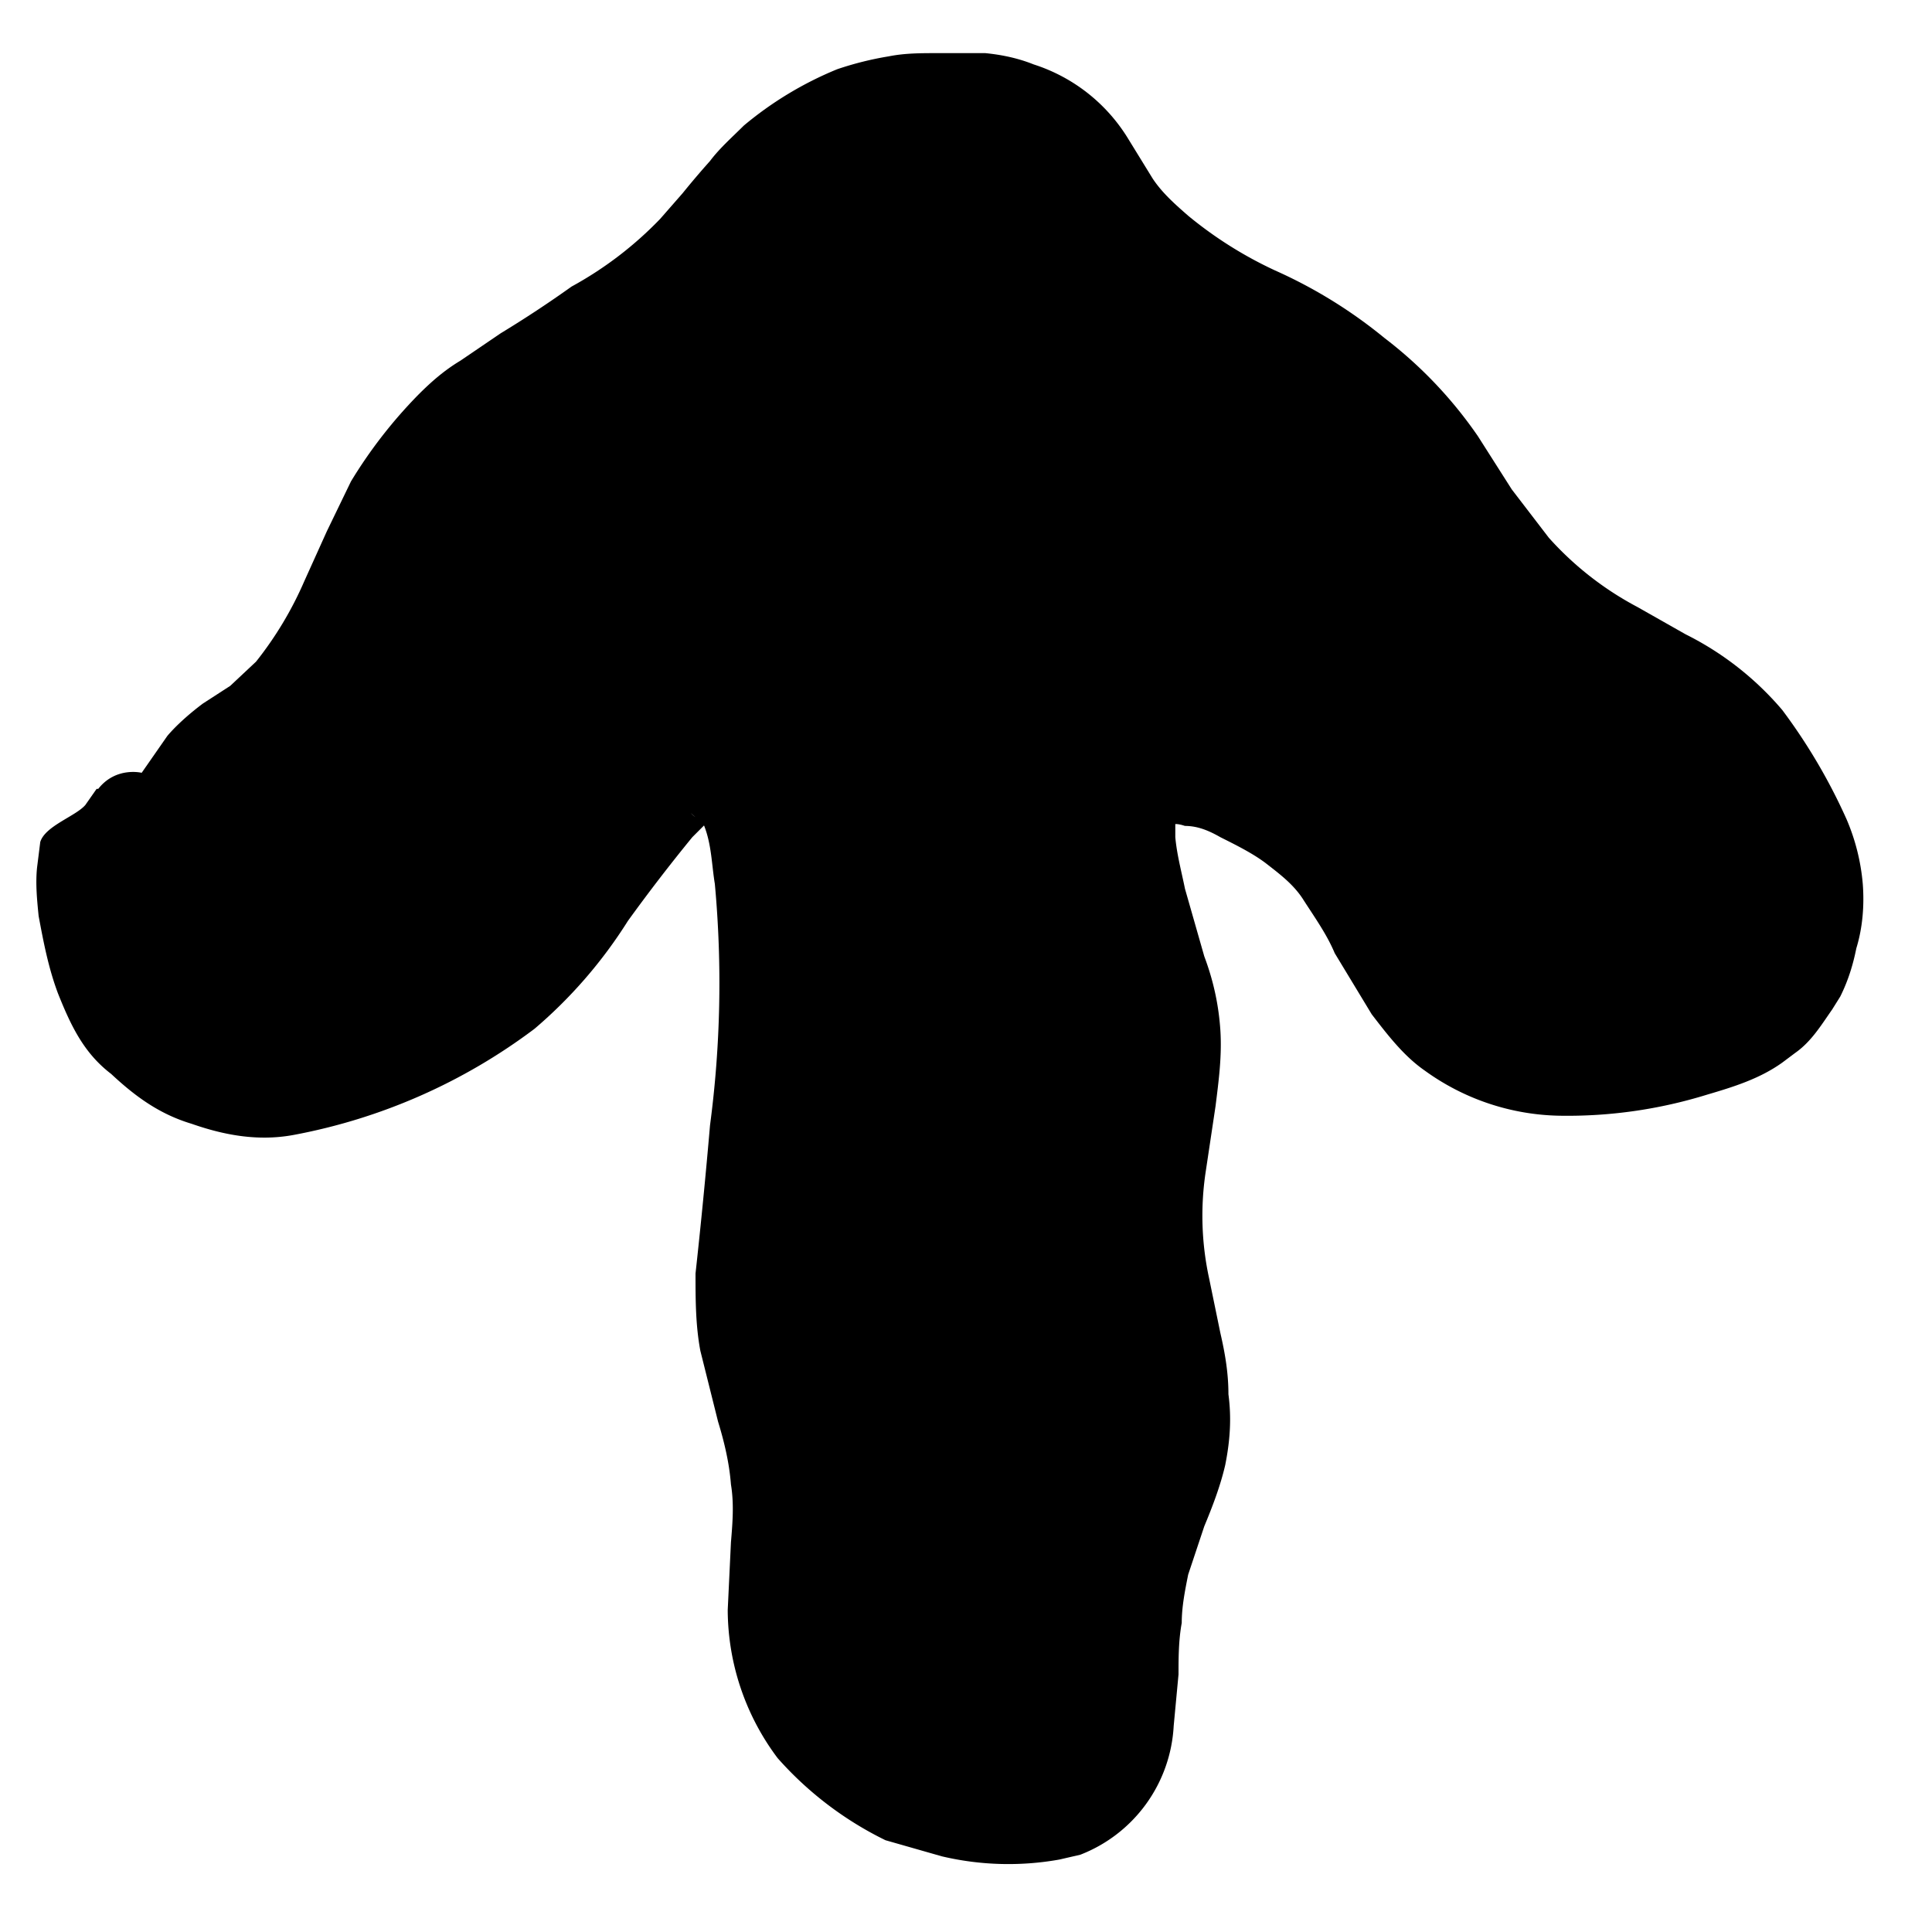 <svg xmlns="http://www.w3.org/2000/svg" xml:space="preserve" width="120" height="120"><path d="m6 49-.7 1c-.6.7-2.5 1.3-2.8 2.3l-.2 1.6c-.1 1 0 2 .1 3 .3 1.6.6 3.2 1.2 4.8.8 2 1.6 3.7 3.3 5 1.5 1.4 3 2.5 5 3.1 2 .7 4.1 1.1 6.3.7a35.8 35.8 0 0 0 15-6.6 29.2 29.2 0 0 0 5.8-6.7 109.3 109.3 0 0 1 4-5.2l1-1h.2-.3c-.4 0-.7-.2-1-.5l.8.7c.5 1.2.5 2.5.7 3.7a67.2 67.2 0 0 1-.3 15 393.4 393.4 0 0 1-.9 9.2c0 1.6 0 3.2.3 4.8l1.1 4.4c.4 1.3.7 2.6.8 3.9.2 1.2.1 2.4 0 3.6l-.2 4.2a15.4 15.4 0 0 0 3.1 9.2 21.6 21.6 0 0 0 6.7 5.1l3.5 1a18 18 0 0 0 7.3.2l1.3-.3a9.1 9.1 0 0 0 5.8-8l.3-3.2c0-1 0-2.1.2-3.2 0-1 .2-2 .4-3l1-3c.5-1.2 1-2.5 1.3-3.8.3-1.5.4-2.9.2-4.4 0-1.3-.2-2.5-.5-3.8l-.7-3.4a18.3 18.3 0 0 1-.2-6.7l.6-4c.2-1.6.4-3.1.3-4.7-.1-1.5-.4-3-1-4.6l-1.2-4.2c-.2-1-.5-2.1-.6-3.2V51l-.6.5.3-.2c.2-.2.6-.1.9 0 .8 0 1.5.3 2.2.7 1 .5 2 1 2.8 1.6.9.7 1.7 1.3 2.3 2.2.7 1.1 1.5 2.2 2 3.4l2.3 3.8c1 1.3 2 2.6 3.3 3.5a14.7 14.7 0 0 0 8.4 2.8 29.3 29.3 0 0 0 9.1-1.3c1.7-.5 3.3-1 4.7-2l.8-.6c1-.7 1.6-1.7 2.3-2.7l.5-.8c.5-1 .8-2 1-3 .4-1.3.5-2.7.4-4a13 13 0 0 0-1-4 35.6 35.6 0 0 0-4-6.8 19 19 0 0 0-6-4.7l-3-1.7a19.8 19.8 0 0 1-5.5-4.3l-2.3-3-2.1-3.3a26.7 26.7 0 0 0-5.8-6.1 29.9 29.9 0 0 0-6.8-4.2 25 25 0 0 1-5.4-3.4c-.8-.7-1.6-1.4-2.2-2.3L70 8.5A10.7 10.7 0 0 0 64.2 4c-1-.4-2-.6-3-.7h-3c-1 0-2 0-3 .2a20 20 0 0 0-3.2.8 22 22 0 0 0-5.8 3.5c-.7.7-1.5 1.4-2.1 2.2a53 53 0 0 0-1.7 2L41 13.6a22.8 22.8 0 0 1-5.5 4.2 71 71 0 0 1-4.4 2.9l-2.5 1.7c-1 .6-1.8 1.3-2.6 2.1a29.5 29.5 0 0 0-4.2 5.4L20.3 33l-1.4 3.1a22.2 22.2 0 0 1-3 5l-1.6 1.5-1.7 1.1c-.8.6-1.6 1.3-2.2 2L8.8 48s-1.6-.4-2.7 1z" style="fill:#000;fill-opacity:1;stroke-width:14.151;stroke-linejoin:bevel;-inkscape-stroke:none"/></svg>